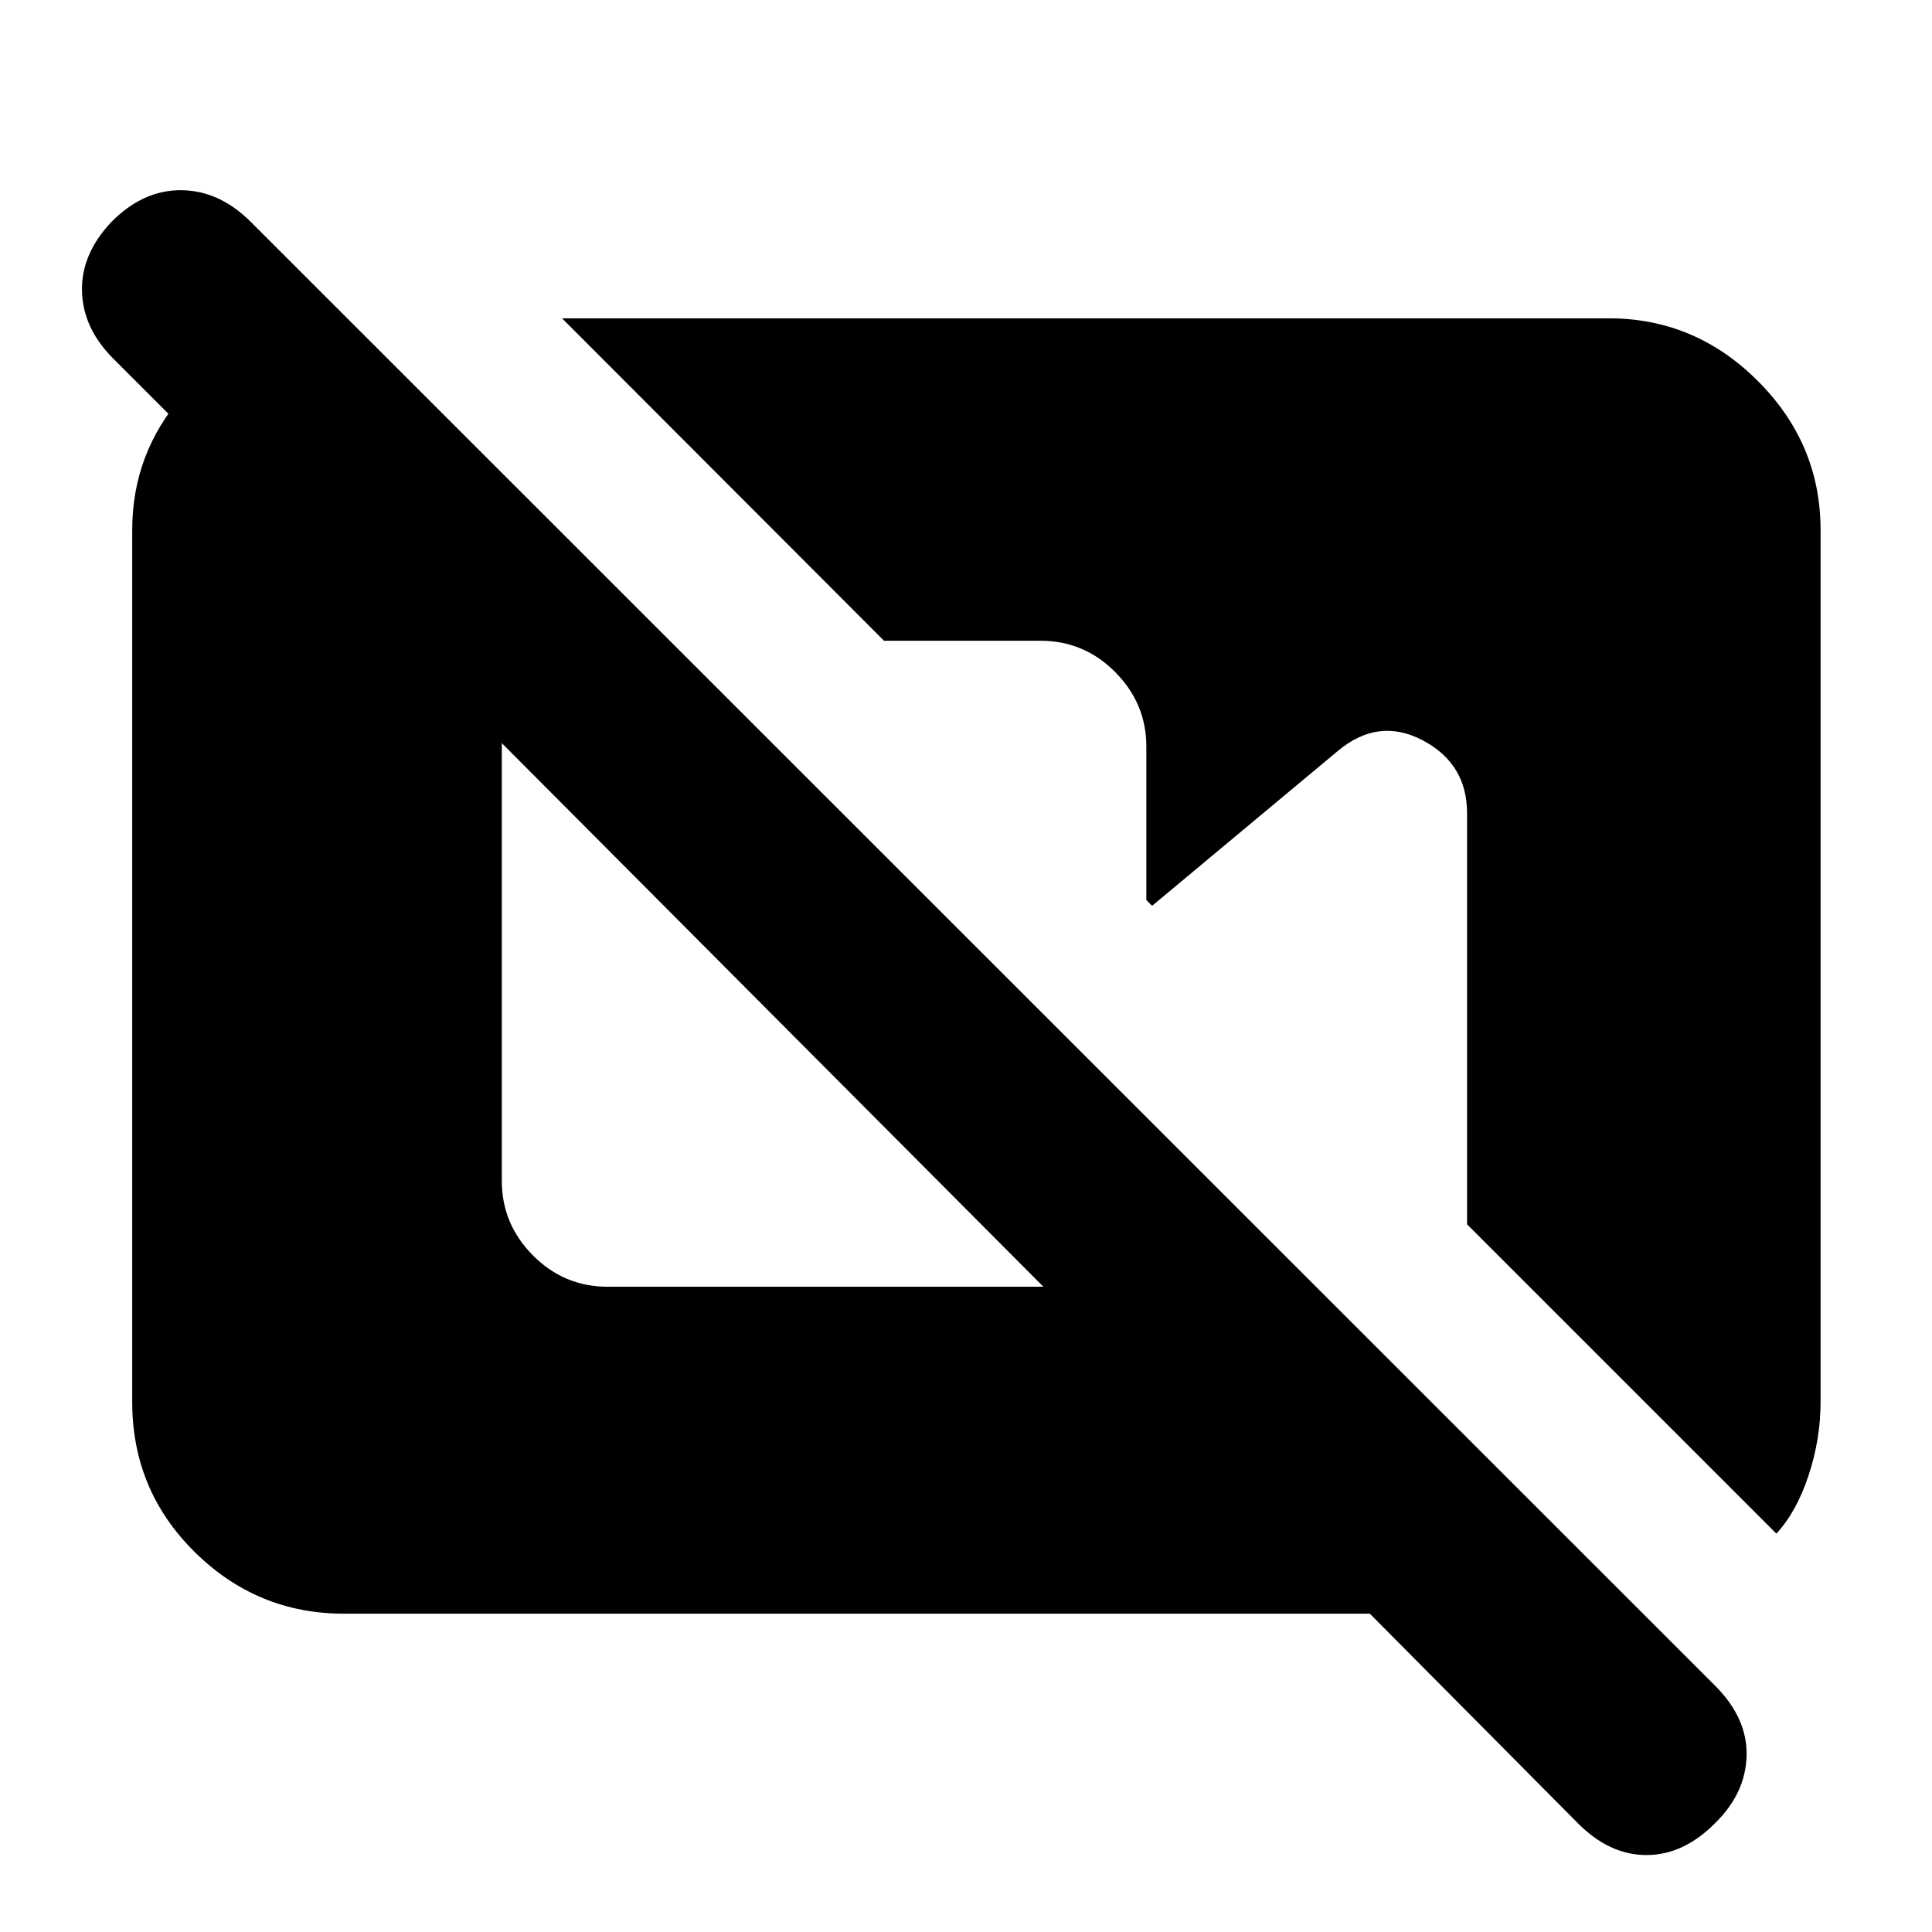 <svg xmlns="http://www.w3.org/2000/svg" height="20" viewBox="0 -960 960 960" width="20"><path d="M170.87-158.17q-43.11 0-74.14-30.66-31.03-30.65-31.03-74.52v-433.3q0-37.96 25.02-66.77 25.02-28.82 60.26-35.97l35.24 11v136.52L56.24-781.85q-15-15-15.5-33.38-.5-18.38 14.5-34.38Q71-865.61 90-865.49q19 .12 34.76 15.88L852.61-122q15.76 16 15.26 34.5t-15.5 33.26q-15.76 16-34.26 16t-34.26-16L680.67-158.17h-509.8Zm711.8-39.79L728.98-351.65v-204.22q0-24.67-22.06-36.27-22.05-11.6-42.25 5.36l-92.19 76.87-2.87-2.87v-76.24q0-21.44-15.46-37.01-15.45-15.58-37.13-15.58h-77.76L279.28-801.83h520.18q42.87 0 74.02 31.16 31.15 31.15 31.15 74.02v433.3q0 18.48-6 36.58-6 18.1-15.96 28.81ZM301.93-320.63h216.53L249.35-590.74v217.52q0 21.44 15.45 37.01 15.46 15.58 37.13 15.58Z"/></svg>